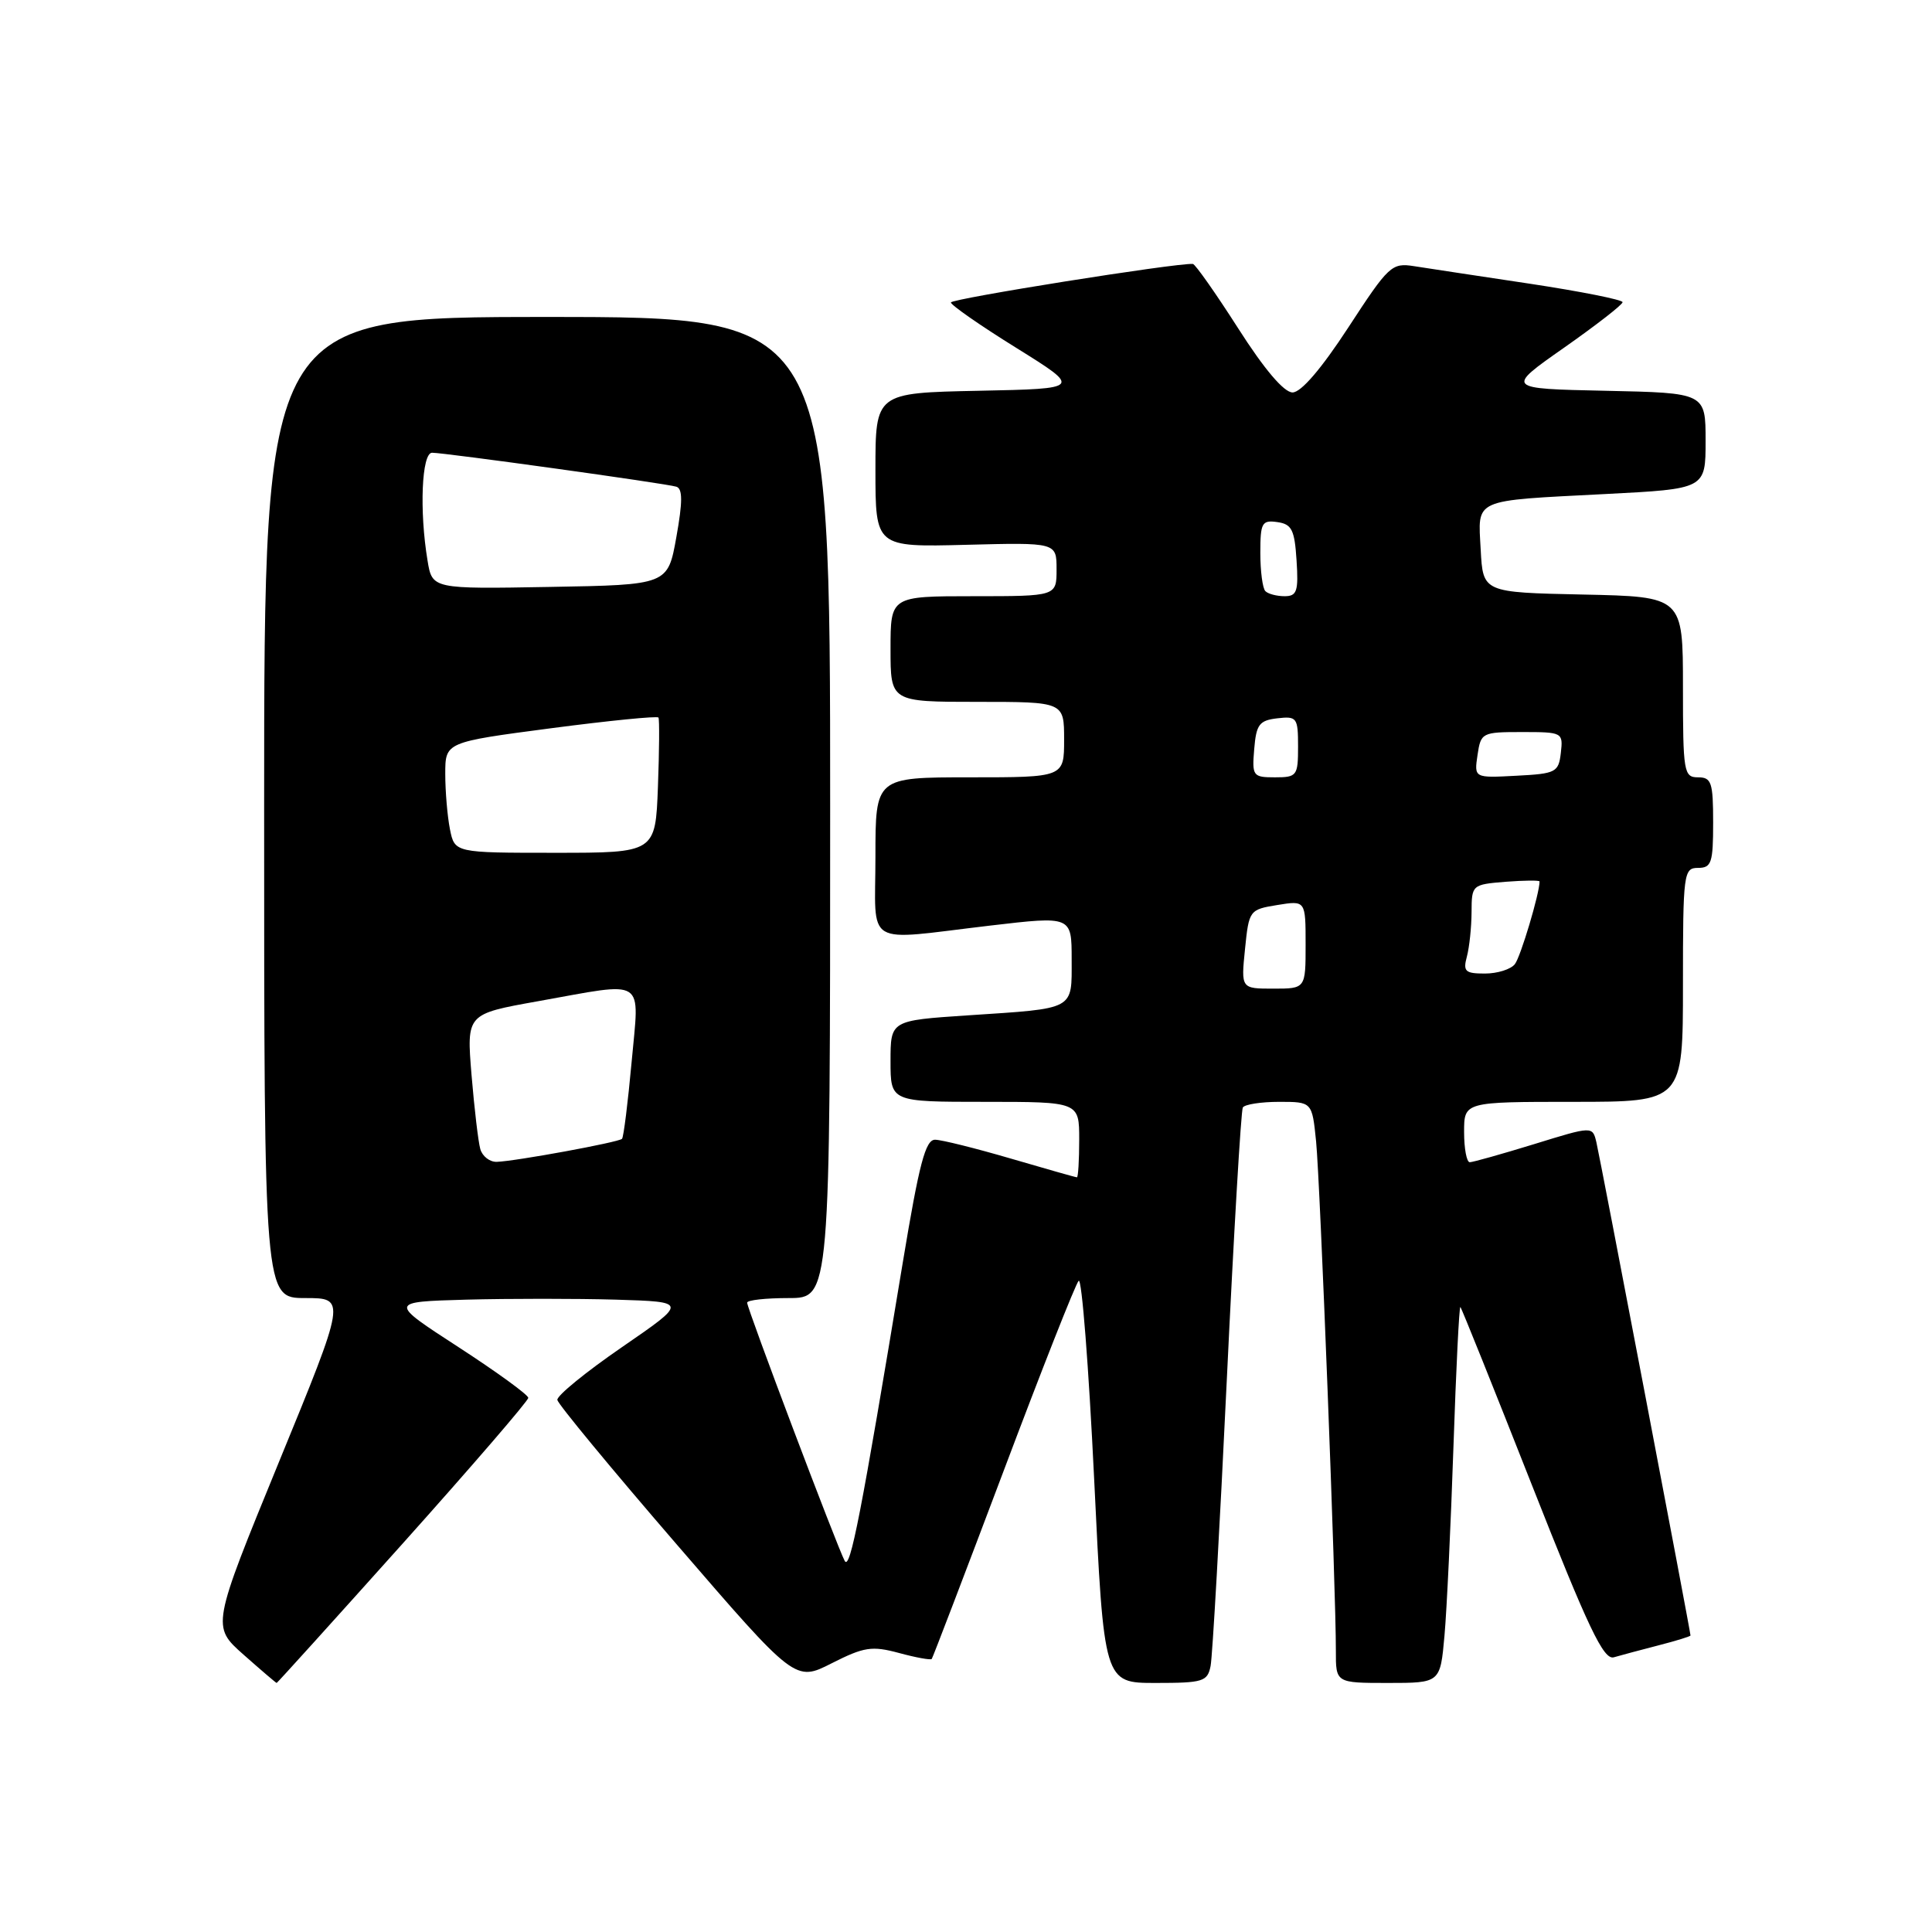 <?xml version="1.0" encoding="UTF-8" standalone="no"?>
<!DOCTYPE svg PUBLIC "-//W3C//DTD SVG 1.1//EN" "http://www.w3.org/Graphics/SVG/1.1/DTD/svg11.dtd" >
<svg xmlns="http://www.w3.org/2000/svg" xmlns:xlink="http://www.w3.org/1999/xlink" version="1.1" viewBox="0 0 256 256">
 <g >
 <path fill="currentColor"
d=" M 53.41 204.47 C 62.53 194.28 70.00 185.62 70.00 185.22 C 69.99 184.82 65.83 181.80 60.75 178.50 C 51.50 172.50 51.50 172.50 61.80 172.21 C 67.47 172.06 76.39 172.06 81.62 172.21 C 91.14 172.50 91.14 172.50 82.42 178.50 C 77.62 181.80 73.76 184.95 73.85 185.50 C 73.94 186.05 81.06 194.68 89.69 204.67 C 105.37 222.85 105.37 222.85 110.21 220.39 C 114.50 218.22 115.52 218.06 119.13 219.03 C 121.37 219.64 123.32 219.99 123.46 219.82 C 123.60 219.64 127.87 208.47 132.95 195.00 C 138.02 181.53 142.51 170.14 142.93 169.71 C 143.34 169.28 144.26 181.09 144.98 195.96 C 146.28 223.00 146.28 223.00 153.12 223.00 C 159.42 223.00 160.00 222.82 160.41 220.75 C 160.66 219.51 161.62 202.53 162.55 183.00 C 163.48 163.47 164.44 147.16 164.68 146.75 C 164.92 146.34 167.08 146.00 169.49 146.00 C 173.86 146.00 173.86 146.00 174.39 151.25 C 174.92 156.54 177.03 210.86 177.01 218.75 C 177.00 223.00 177.00 223.00 183.92 223.00 C 190.84 223.00 190.84 223.00 191.40 216.75 C 191.71 213.31 192.24 202.04 192.59 191.69 C 192.94 181.35 193.35 173.03 193.51 173.19 C 193.68 173.36 197.94 183.98 202.99 196.79 C 210.46 215.74 212.48 219.99 213.84 219.60 C 214.75 219.34 217.41 218.62 219.75 218.02 C 222.09 217.42 224.00 216.83 224.00 216.71 C 224.00 216.21 212.00 153.30 211.53 151.36 C 211.02 149.21 211.02 149.21 203.26 151.61 C 198.99 152.92 195.16 154.00 194.75 154.00 C 194.34 154.00 194.00 152.20 194.00 150.00 C 194.00 146.00 194.00 146.00 208.50 146.00 C 223.00 146.00 223.00 146.00 223.00 130.50 C 223.00 115.67 223.09 115.00 225.00 115.00 C 226.78 115.00 227.00 114.33 227.00 109.00 C 227.00 103.67 226.78 103.00 225.00 103.00 C 223.11 103.00 223.00 102.33 223.00 91.03 C 223.00 79.06 223.00 79.06 209.75 78.78 C 196.50 78.50 196.50 78.50 196.20 72.83 C 195.84 65.98 194.95 66.38 212.75 65.46 C 226.00 64.78 226.00 64.78 226.00 58.42 C 226.00 52.06 226.00 52.06 212.75 51.78 C 199.50 51.50 199.50 51.50 207.25 46.07 C 211.51 43.08 215.00 40.37 215.00 40.04 C 215.00 39.72 209.49 38.62 202.75 37.60 C 196.01 36.59 189.10 35.54 187.38 35.27 C 184.41 34.80 184.01 35.18 178.66 43.39 C 175.09 48.86 172.40 52.00 171.27 52.00 C 170.13 52.00 167.53 48.94 164.06 43.50 C 161.07 38.83 158.37 34.99 158.06 34.97 C 155.77 34.84 126.00 39.58 126.00 40.08 C 126.00 40.42 129.90 43.14 134.67 46.10 C 143.34 51.50 143.34 51.50 129.67 51.78 C 116.00 52.06 116.00 52.06 116.00 62.28 C 116.00 72.50 116.00 72.50 128.00 72.19 C 140.00 71.88 140.00 71.88 140.00 75.44 C 140.00 79.00 140.00 79.00 129.00 79.00 C 118.00 79.00 118.00 79.00 118.00 86.00 C 118.00 93.00 118.00 93.00 129.50 93.00 C 141.00 93.00 141.00 93.00 141.00 98.00 C 141.00 103.00 141.00 103.00 128.50 103.00 C 116.00 103.00 116.00 103.00 116.00 113.50 C 116.00 125.71 114.22 124.64 131.25 122.64 C 142.00 121.38 142.00 121.38 142.00 127.12 C 142.00 133.91 142.60 133.59 128.25 134.54 C 118.00 135.22 118.00 135.22 118.00 140.61 C 118.00 146.00 118.00 146.00 130.50 146.00 C 143.00 146.00 143.00 146.00 143.00 151.00 C 143.00 153.75 142.86 156.00 142.70 156.00 C 142.53 156.00 138.60 154.88 133.95 153.52 C 129.30 152.16 124.78 151.03 123.91 151.02 C 122.63 151.00 121.80 154.16 119.63 167.25 C 114.10 200.69 112.65 208.13 111.93 206.83 C 110.98 205.10 99.00 173.41 99.00 172.61 C 99.00 172.27 101.47 172.00 104.50 172.00 C 110.00 172.00 110.00 172.00 110.00 107.00 C 110.00 42.00 110.00 42.00 72.50 42.00 C 35.00 42.00 35.00 42.00 35.00 107.00 C 35.00 172.00 35.00 172.00 40.44 172.00 C 45.87 172.00 45.87 172.00 36.95 193.75 C 28.04 215.50 28.04 215.50 32.27 219.25 C 34.60 221.31 36.57 223.00 36.66 223.00 C 36.74 223.00 44.28 214.66 53.41 204.47 Z  M 63.64 152.25 C 63.37 151.29 62.85 146.87 62.48 142.43 C 61.82 134.36 61.82 134.36 71.22 132.68 C 85.84 130.07 84.72 129.34 83.69 140.75 C 83.20 146.11 82.63 150.68 82.42 150.90 C 81.98 151.36 68.30 153.87 65.82 153.95 C 64.89 153.98 63.91 153.21 63.64 152.25 Z  M 164.97 125.76 C 165.49 120.61 165.56 120.52 169.25 119.92 C 173.00 119.31 173.00 119.31 173.00 125.16 C 173.00 131.00 173.00 131.00 168.72 131.00 C 164.44 131.00 164.44 131.00 164.97 125.76 Z  M 194.37 126.75 C 194.70 125.51 194.98 122.86 194.99 120.85 C 195.00 117.25 195.06 117.20 199.50 116.84 C 201.97 116.65 204.00 116.63 204.00 116.80 C 204.00 118.38 201.49 126.78 200.73 127.75 C 200.20 128.44 198.41 129.00 196.76 129.00 C 194.14 129.00 193.84 128.72 194.37 126.75 Z  M 59.62 109.88 C 59.28 108.16 59.00 104.86 59.00 102.55 C 59.00 98.34 59.00 98.34 72.99 96.50 C 80.69 95.49 87.11 94.85 87.25 95.08 C 87.39 95.31 87.36 99.44 87.18 104.25 C 86.85 113.00 86.85 113.00 73.55 113.00 C 60.25 113.00 60.25 113.00 59.62 109.88 Z  M 166.19 99.25 C 166.46 95.99 166.86 95.46 169.25 95.18 C 171.85 94.88 172.00 95.09 172.00 98.93 C 172.00 102.80 171.85 103.00 168.94 103.00 C 166.01 103.00 165.89 102.83 166.19 99.25 Z  M 195.78 100.04 C 196.22 97.08 196.37 97.00 201.68 97.00 C 207.04 97.00 207.13 97.05 206.82 99.75 C 206.52 102.34 206.18 102.52 200.92 102.79 C 195.33 103.09 195.33 103.09 195.78 100.04 Z  M 167.67 78.33 C 167.30 77.97 167.00 75.69 167.00 73.26 C 167.00 69.27 167.21 68.89 169.25 69.18 C 171.17 69.45 171.54 70.20 171.80 74.25 C 172.07 78.35 171.85 79.00 170.22 79.00 C 169.18 79.00 168.03 78.70 167.67 78.33 Z  M 56.65 74.27 C 55.55 67.67 55.88 60.00 57.25 59.99 C 58.93 59.99 88.20 64.05 89.62 64.49 C 90.46 64.75 90.46 66.49 89.62 71.17 C 88.49 77.50 88.49 77.50 72.88 77.77 C 57.27 78.05 57.27 78.05 56.65 74.27 Z "/>
</g>
</svg>